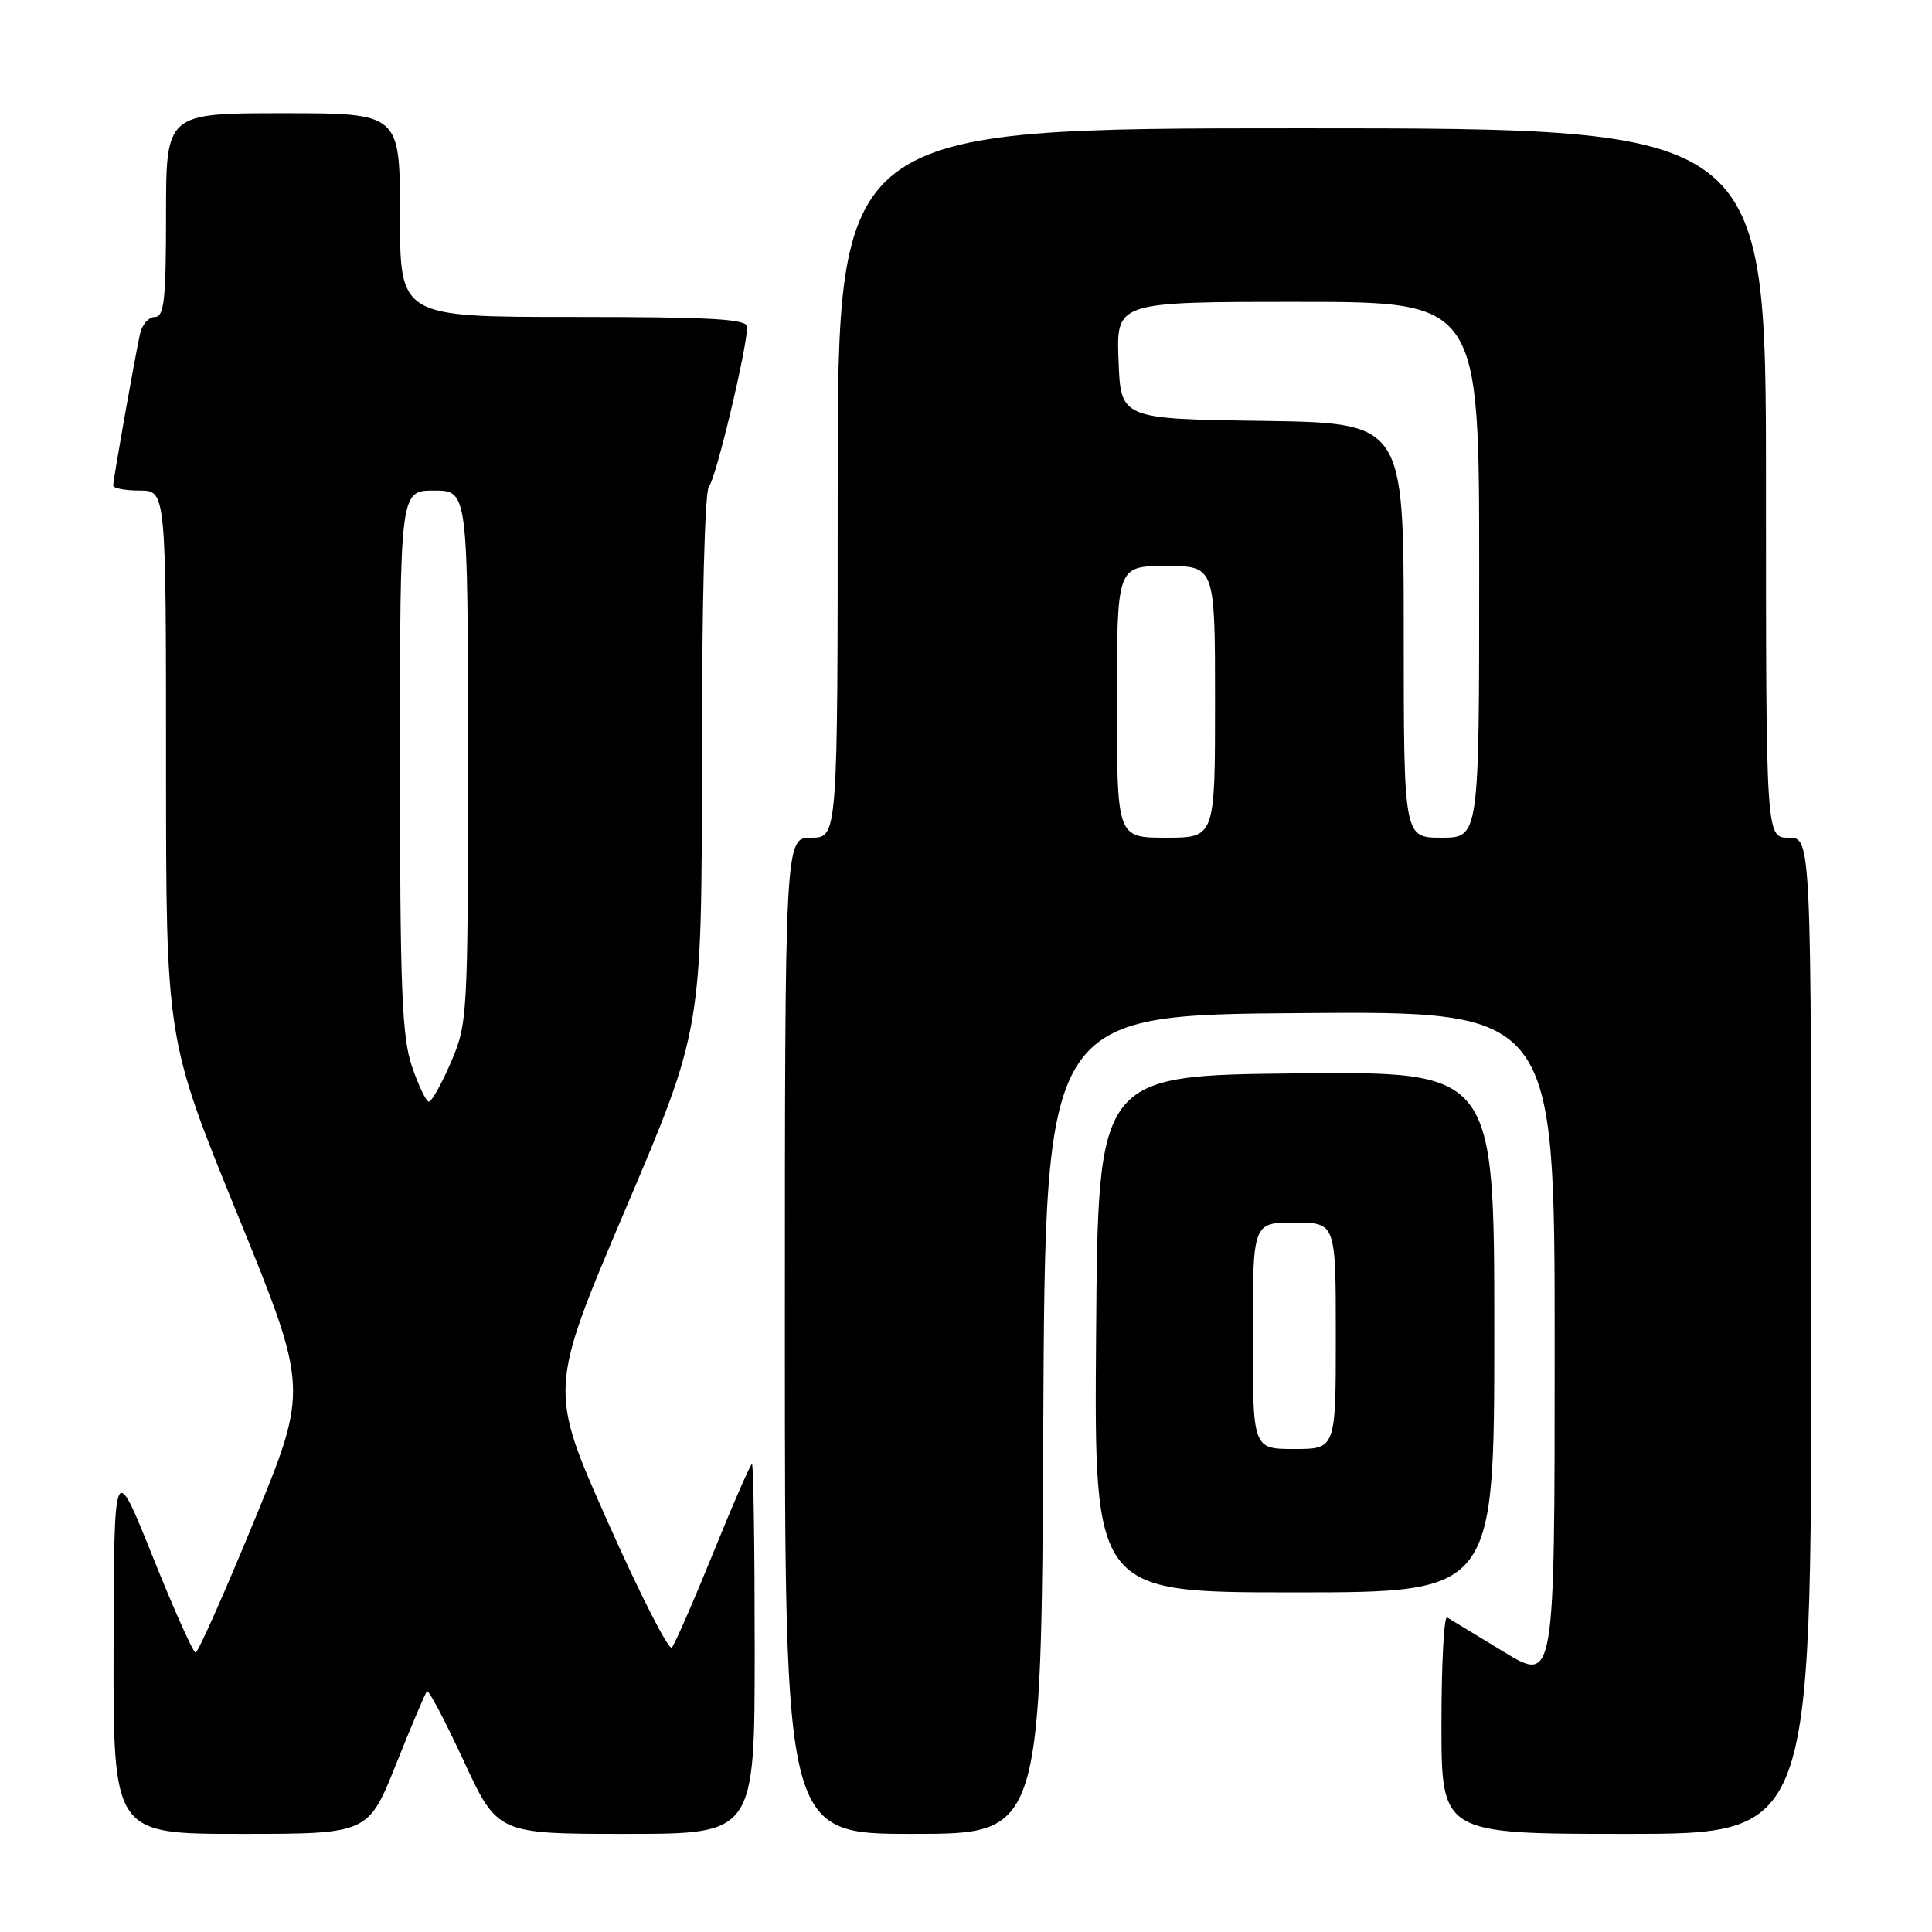 <?xml version="1.0" encoding="UTF-8" standalone="no"?>
<!DOCTYPE svg PUBLIC "-//W3C//DTD SVG 1.1//EN" "http://www.w3.org/Graphics/SVG/1.1/DTD/svg11.dtd" >
<svg xmlns="http://www.w3.org/2000/svg" xmlns:xlink="http://www.w3.org/1999/xlink" version="1.1" viewBox="0 0 256 256">
 <g >
 <path fill="currentColor"
d=" M 52.49 233.75 C 54.52 228.66 56.36 224.32 56.58 224.10 C 56.80 223.87 58.99 228.04 61.45 233.35 C 65.93 243.00 65.93 243.00 82.97 243.00 C 100.00 243.00 100.00 243.00 100.00 218.50 C 100.00 205.03 99.84 194.00 99.64 194.00 C 99.44 194.00 97.13 199.29 94.51 205.75 C 91.89 212.21 89.42 217.86 89.02 218.31 C 88.62 218.75 84.79 211.24 80.51 201.61 C 72.72 184.11 72.72 184.11 82.86 160.27 C 93.00 136.44 93.00 136.44 93.00 100.92 C 93.00 80.05 93.39 65.01 93.94 64.45 C 94.83 63.56 99.00 46.11 99.00 43.30 C 99.00 42.27 94.18 42.00 76.00 42.00 C 53.00 42.00 53.00 42.00 53.00 28.50 C 53.00 15.00 53.00 15.00 37.50 15.00 C 22.00 15.00 22.00 15.00 22.00 28.50 C 22.00 39.76 21.75 42.00 20.52 42.00 C 19.70 42.00 18.82 43.01 18.55 44.25 C 17.81 47.66 15.00 63.56 15.00 64.33 C 15.00 64.70 16.57 65.00 18.50 65.00 C 22.00 65.00 22.00 65.00 22.00 101.35 C 22.00 137.70 22.00 137.70 31.44 160.85 C 40.88 184.01 40.88 184.01 33.69 201.49 C 29.74 211.10 26.24 218.97 25.92 218.98 C 25.60 218.99 23.04 213.26 20.23 206.25 C 15.11 193.50 15.11 193.50 15.05 218.25 C 15.00 243.00 15.00 243.00 31.90 243.00 C 48.79 243.00 48.79 243.00 52.49 233.75 Z  M 138.24 188.75 C 138.50 134.50 138.50 134.50 172.25 134.24 C 206.00 133.97 206.00 133.97 206.00 178.48 C 206.00 222.98 206.00 222.98 199.25 218.87 C 195.54 216.61 192.16 214.56 191.75 214.32 C 191.34 214.08 191.00 220.43 191.00 228.44 C 191.00 243.00 191.00 243.00 215.50 243.00 C 240.00 243.00 240.00 243.00 240.00 177.00 C 240.00 111.00 240.00 111.00 237.00 111.00 C 234.00 111.00 234.00 111.00 234.00 64.00 C 234.00 17.00 234.00 17.00 172.50 17.00 C 111.00 17.00 111.00 17.00 111.00 64.00 C 111.00 111.00 111.00 111.00 107.50 111.00 C 104.00 111.00 104.00 111.00 104.00 177.00 C 104.00 243.00 104.00 243.00 120.99 243.00 C 137.98 243.00 137.98 243.00 138.24 188.75 Z  M 198.00 176.48 C 198.00 141.97 198.00 141.97 171.75 142.23 C 145.50 142.50 145.50 142.50 145.24 176.75 C 144.97 211.00 144.97 211.00 171.49 211.00 C 198.00 211.00 198.00 211.00 198.00 176.48 Z  M 54.59 141.32 C 53.25 137.38 53.00 130.98 53.00 100.82 C 53.00 65.00 53.00 65.00 57.50 65.00 C 62.00 65.00 62.00 65.00 62.01 100.25 C 62.01 134.63 61.96 135.63 59.76 140.73 C 58.52 143.61 57.20 145.97 56.84 145.98 C 56.48 145.99 55.47 143.89 54.59 141.32 Z  M 148.00 93.00 C 148.00 75.00 148.00 75.00 154.50 75.00 C 161.00 75.00 161.00 75.00 161.00 93.00 C 161.00 111.00 161.00 111.00 154.50 111.00 C 148.00 111.00 148.00 111.00 148.00 93.00 Z  M 186.00 83.52 C 186.00 56.04 186.00 56.04 167.25 55.77 C 148.50 55.50 148.50 55.50 148.21 47.75 C 147.92 40.00 147.92 40.00 171.96 40.00 C 196.00 40.00 196.00 40.00 196.00 75.50 C 196.00 111.00 196.00 111.00 191.00 111.00 C 186.00 111.00 186.00 111.00 186.00 83.52 Z  M 166.00 177.00 C 166.00 162.00 166.00 162.00 171.50 162.00 C 177.00 162.00 177.00 162.00 177.00 177.00 C 177.00 192.00 177.00 192.00 171.50 192.00 C 166.00 192.00 166.00 192.00 166.00 177.00 Z "/>
</g>
</svg>